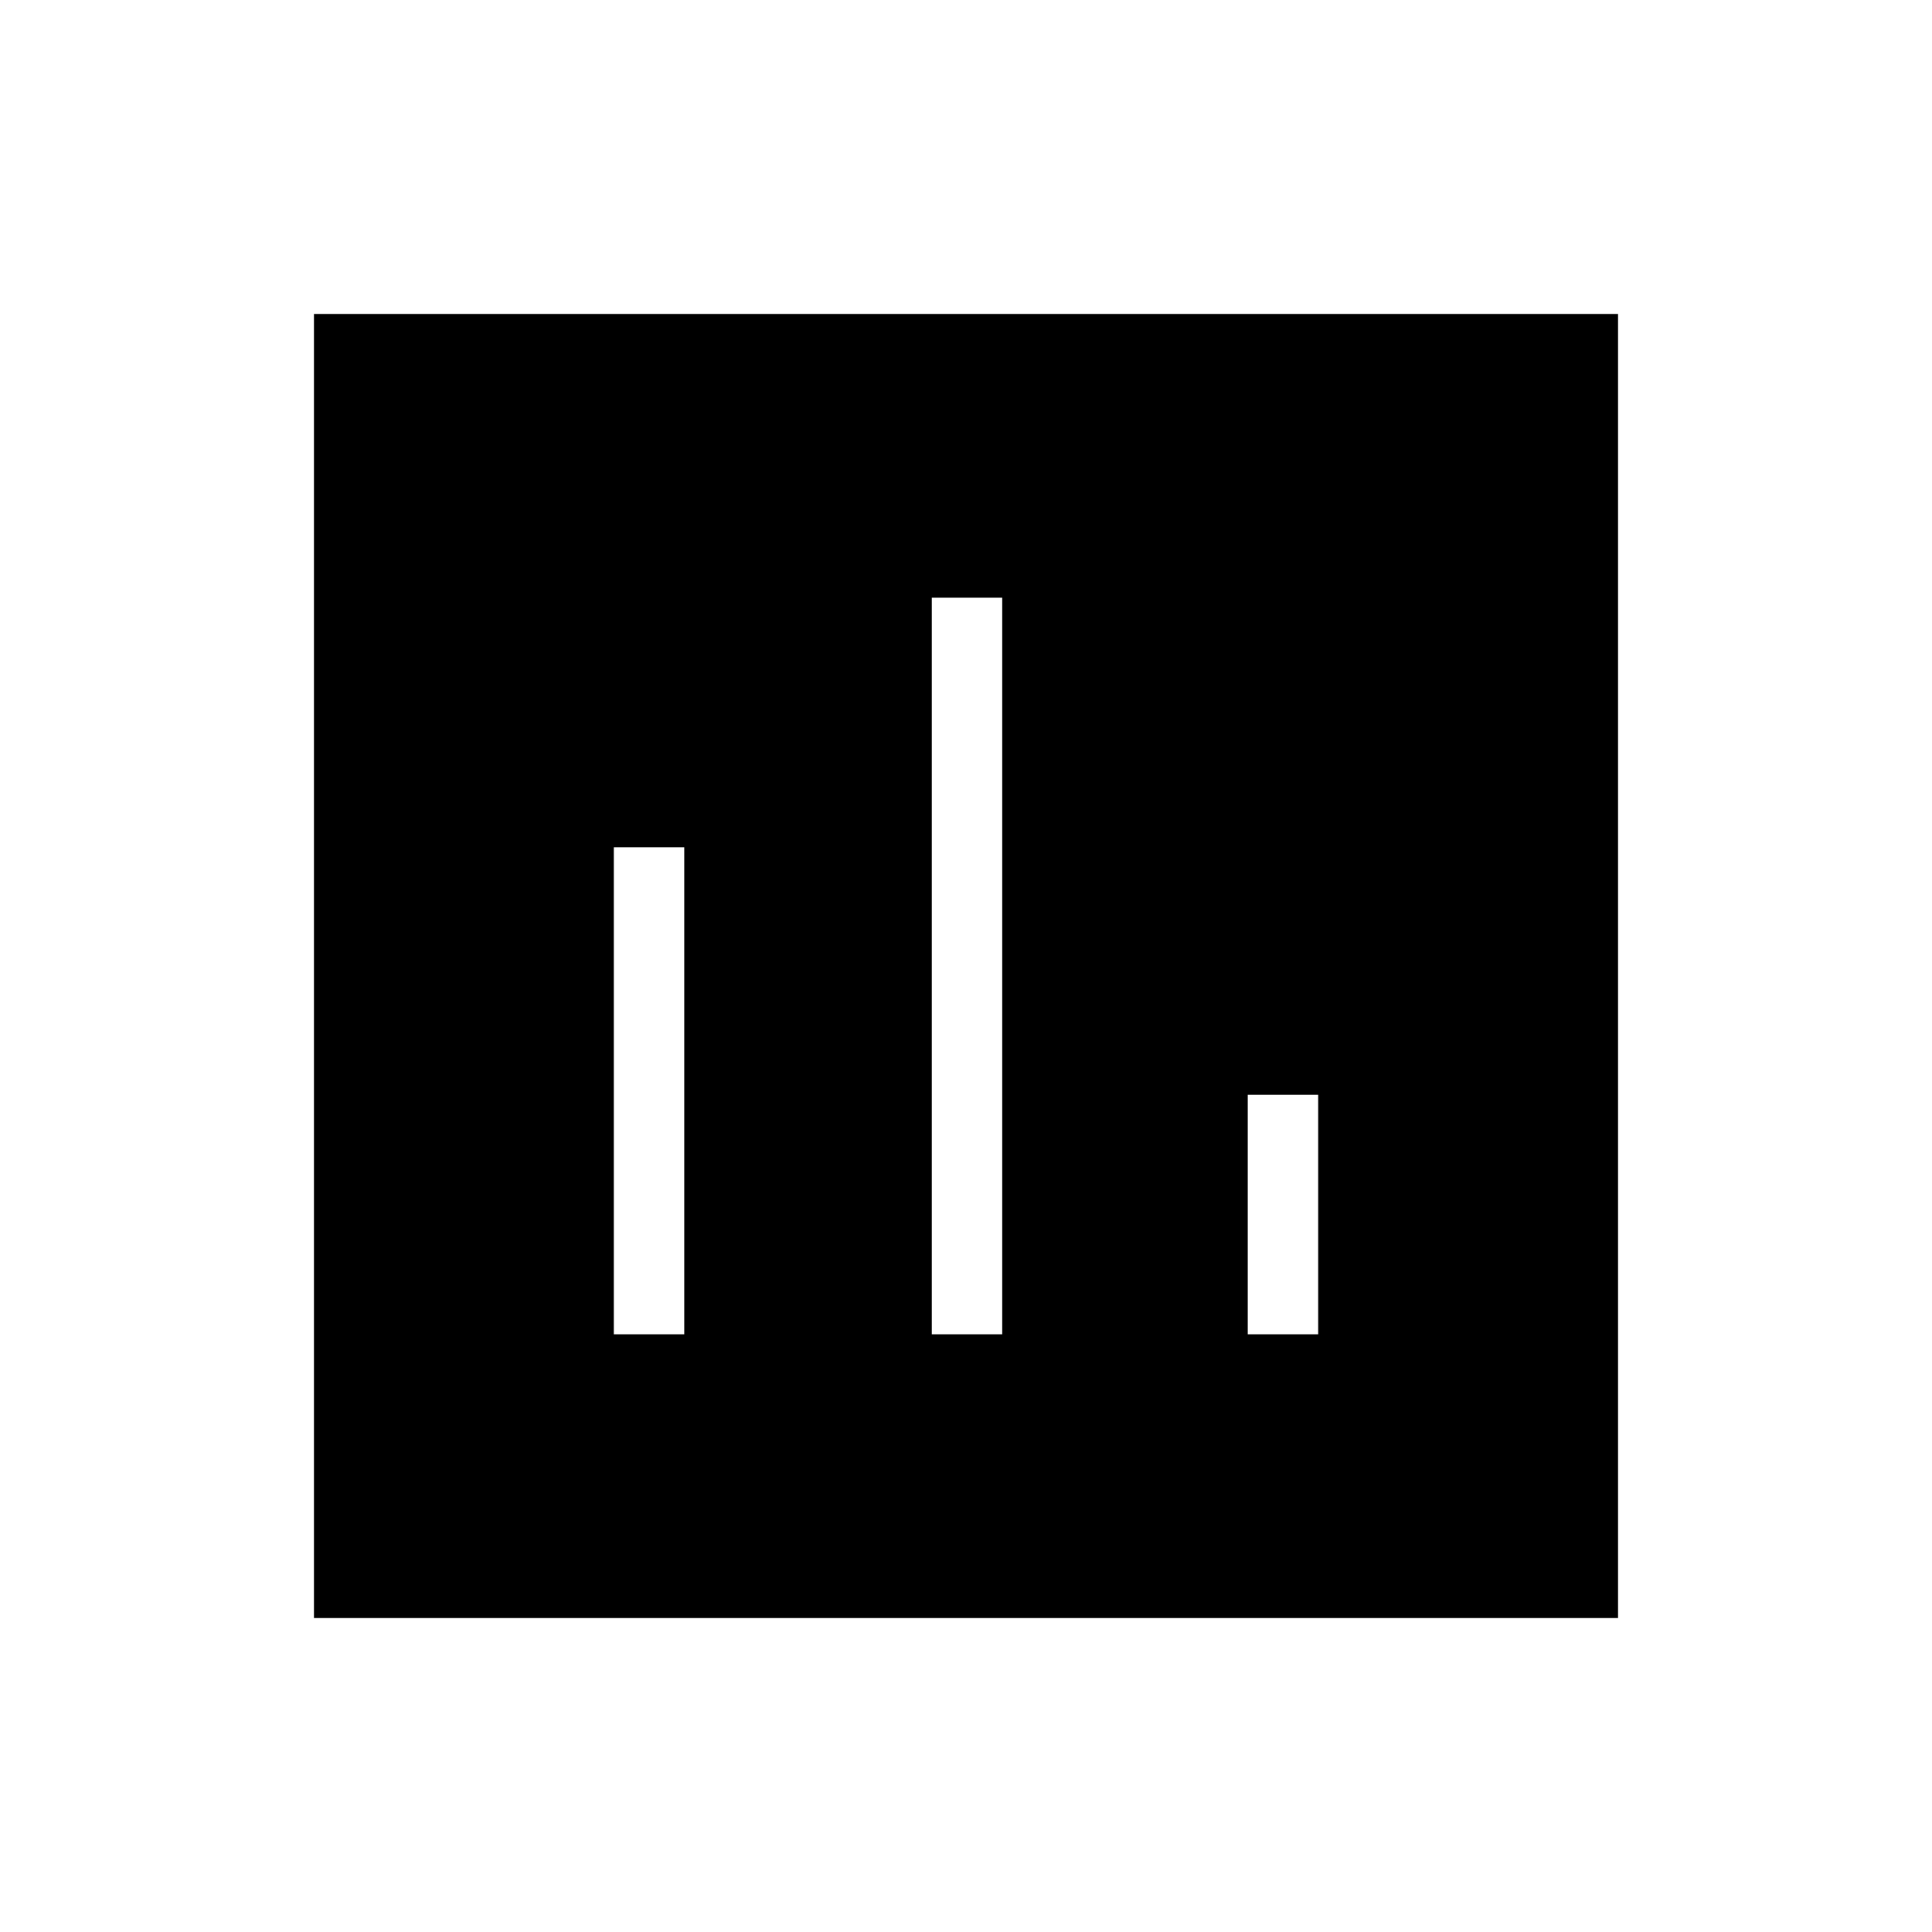 <svg xmlns="http://www.w3.org/2000/svg" height="48" viewBox="0 -960 960 960" width="48"><path d="M305-297h35v-242h-35v242Zm158 0h35v-366h-35v366Zm157 0h35v-119h-35v119ZM156-156v-648h648v648H156Z"/></svg>